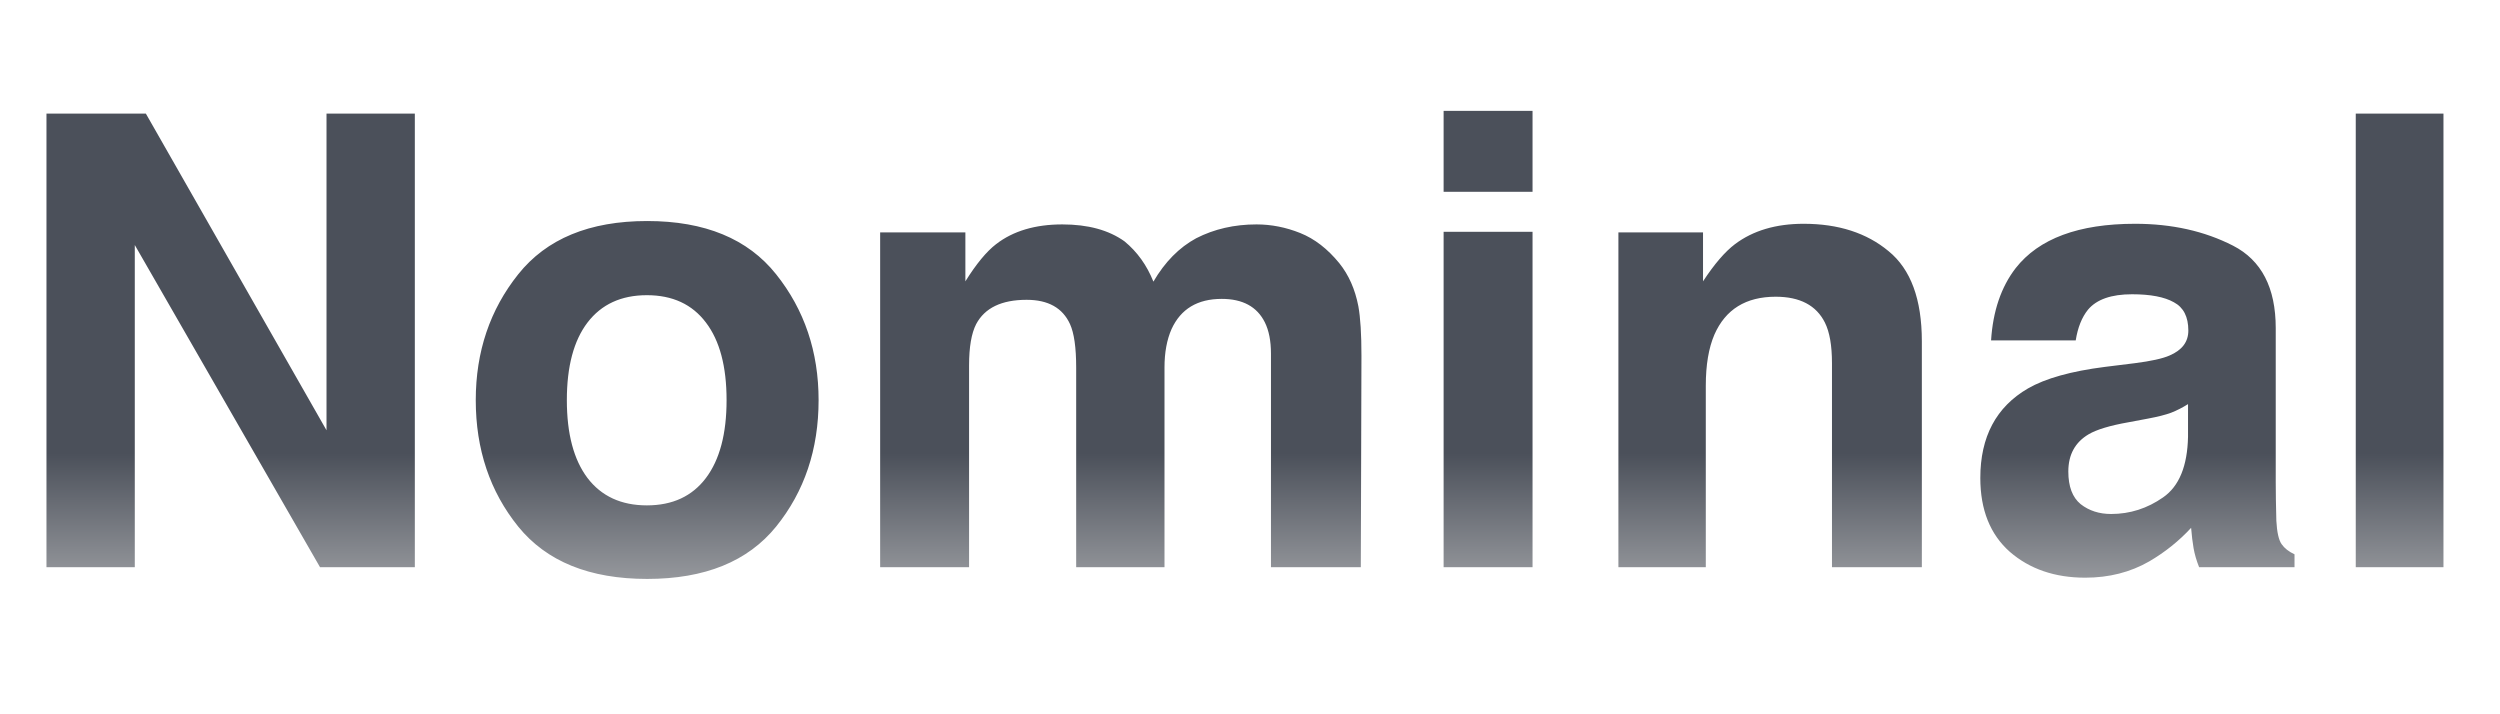 <svg width="119" height="34" viewBox="0 0 119 34" fill="none" xmlns="http://www.w3.org/2000/svg">
<path d="M2.212 5.408H6.943L15.542 20.481V5.408H19.746V27H15.234L6.416 11.663V27H2.212V5.408ZM30.791 24.056C32.012 24.056 32.949 23.621 33.603 22.752C34.258 21.883 34.585 20.648 34.585 19.046C34.585 17.444 34.258 16.214 33.603 15.354C32.949 14.485 32.012 14.051 30.791 14.051C29.57 14.051 28.628 14.485 27.964 15.354C27.31 16.214 26.982 17.444 26.982 19.046C26.982 20.648 27.31 21.883 27.964 22.752C28.628 23.621 29.57 24.056 30.791 24.056ZM38.965 19.046C38.965 21.39 38.291 23.396 36.943 25.066C35.596 26.727 33.55 27.557 30.806 27.557C28.061 27.557 26.016 26.727 24.668 25.066C23.32 23.396 22.646 21.39 22.646 19.046C22.646 16.741 23.32 14.744 24.668 13.055C26.016 11.365 28.061 10.521 30.806 10.521C33.55 10.521 35.596 11.365 36.943 13.055C38.291 14.744 38.965 16.741 38.965 19.046ZM59.81 10.682C60.513 10.682 61.206 10.818 61.89 11.092C62.573 11.365 63.193 11.844 63.75 12.527C64.199 13.084 64.502 13.768 64.658 14.578C64.756 15.115 64.805 15.901 64.805 16.936L64.775 27H60.498V16.834C60.498 16.229 60.4 15.73 60.205 15.34C59.834 14.598 59.15 14.227 58.154 14.227C57.002 14.227 56.206 14.705 55.767 15.662C55.542 16.17 55.43 16.78 55.43 17.493V27H51.226V17.493C51.226 16.546 51.128 15.857 50.933 15.428C50.581 14.656 49.893 14.271 48.867 14.271C47.676 14.271 46.875 14.656 46.465 15.428C46.24 15.867 46.128 16.521 46.128 17.391V27H41.895V11.062H45.952V13.392C46.47 12.562 46.958 11.971 47.417 11.619C48.227 10.994 49.277 10.682 50.566 10.682C51.787 10.682 52.773 10.95 53.525 11.487C54.131 11.985 54.59 12.625 54.902 13.406C55.449 12.469 56.128 11.78 56.938 11.341C57.798 10.901 58.755 10.682 59.81 10.682ZM72.949 9.129H68.716V5.276H72.949V9.129ZM68.716 11.033H72.949V27H68.716V11.033ZM85.855 10.652C87.505 10.652 88.853 11.087 89.897 11.956C90.952 12.815 91.48 14.246 91.48 16.248V27H87.202V17.288C87.202 16.448 87.09 15.804 86.865 15.354C86.455 14.534 85.674 14.124 84.522 14.124C83.106 14.124 82.134 14.725 81.606 15.926C81.333 16.561 81.196 17.371 81.196 18.357V27H77.036V11.062H81.064V13.392C81.602 12.571 82.109 11.98 82.588 11.619C83.447 10.975 84.536 10.652 85.855 10.652ZM104.15 19.236C103.887 19.402 103.618 19.539 103.345 19.646C103.081 19.744 102.715 19.837 102.246 19.925L101.309 20.101C100.43 20.257 99.8 20.447 99.419 20.672C98.774 21.053 98.452 21.644 98.452 22.444C98.452 23.157 98.647 23.675 99.038 23.997C99.439 24.31 99.922 24.466 100.488 24.466C101.387 24.466 102.212 24.202 102.964 23.675C103.726 23.148 104.121 22.186 104.15 20.789V19.236ZM101.616 17.288C102.388 17.19 102.939 17.068 103.271 16.922C103.867 16.668 104.165 16.273 104.165 15.735C104.165 15.081 103.936 14.632 103.477 14.388C103.027 14.134 102.363 14.007 101.484 14.007C100.498 14.007 99.8 14.251 99.39 14.739C99.097 15.101 98.901 15.589 98.804 16.204H94.775C94.863 14.808 95.254 13.66 95.947 12.762C97.051 11.355 98.945 10.652 101.631 10.652C103.379 10.652 104.932 10.999 106.289 11.692C107.646 12.386 108.325 13.694 108.325 15.618V22.942C108.325 23.45 108.335 24.065 108.354 24.788C108.384 25.335 108.467 25.706 108.604 25.901C108.74 26.097 108.945 26.258 109.219 26.385V27H104.678C104.551 26.678 104.463 26.375 104.414 26.092C104.365 25.809 104.326 25.486 104.297 25.125C103.721 25.75 103.057 26.282 102.305 26.722C101.406 27.239 100.391 27.498 99.258 27.498C97.812 27.498 96.616 27.088 95.669 26.268C94.731 25.438 94.263 24.266 94.263 22.752C94.263 20.789 95.019 19.368 96.533 18.489C97.363 18.011 98.584 17.669 100.195 17.464L101.616 17.288ZM116.309 27H112.134V5.408H116.309V27Z" fill="url(#paint0_linear_348_15)"/>
<defs>
<linearGradient id="paint0_linear_348_15" x1="59.5" y1="0" x2="59.5" y2="34" gradientUnits="userSpaceOnUse">
<stop offset="0.635" stop-color="#4B505A"/>
<stop offset="0.969" stop-color="#D8D8D8"/>
<stop offset="1" stop-color="#D1E1F6"/>
</linearGradient>
</defs>
</svg>
